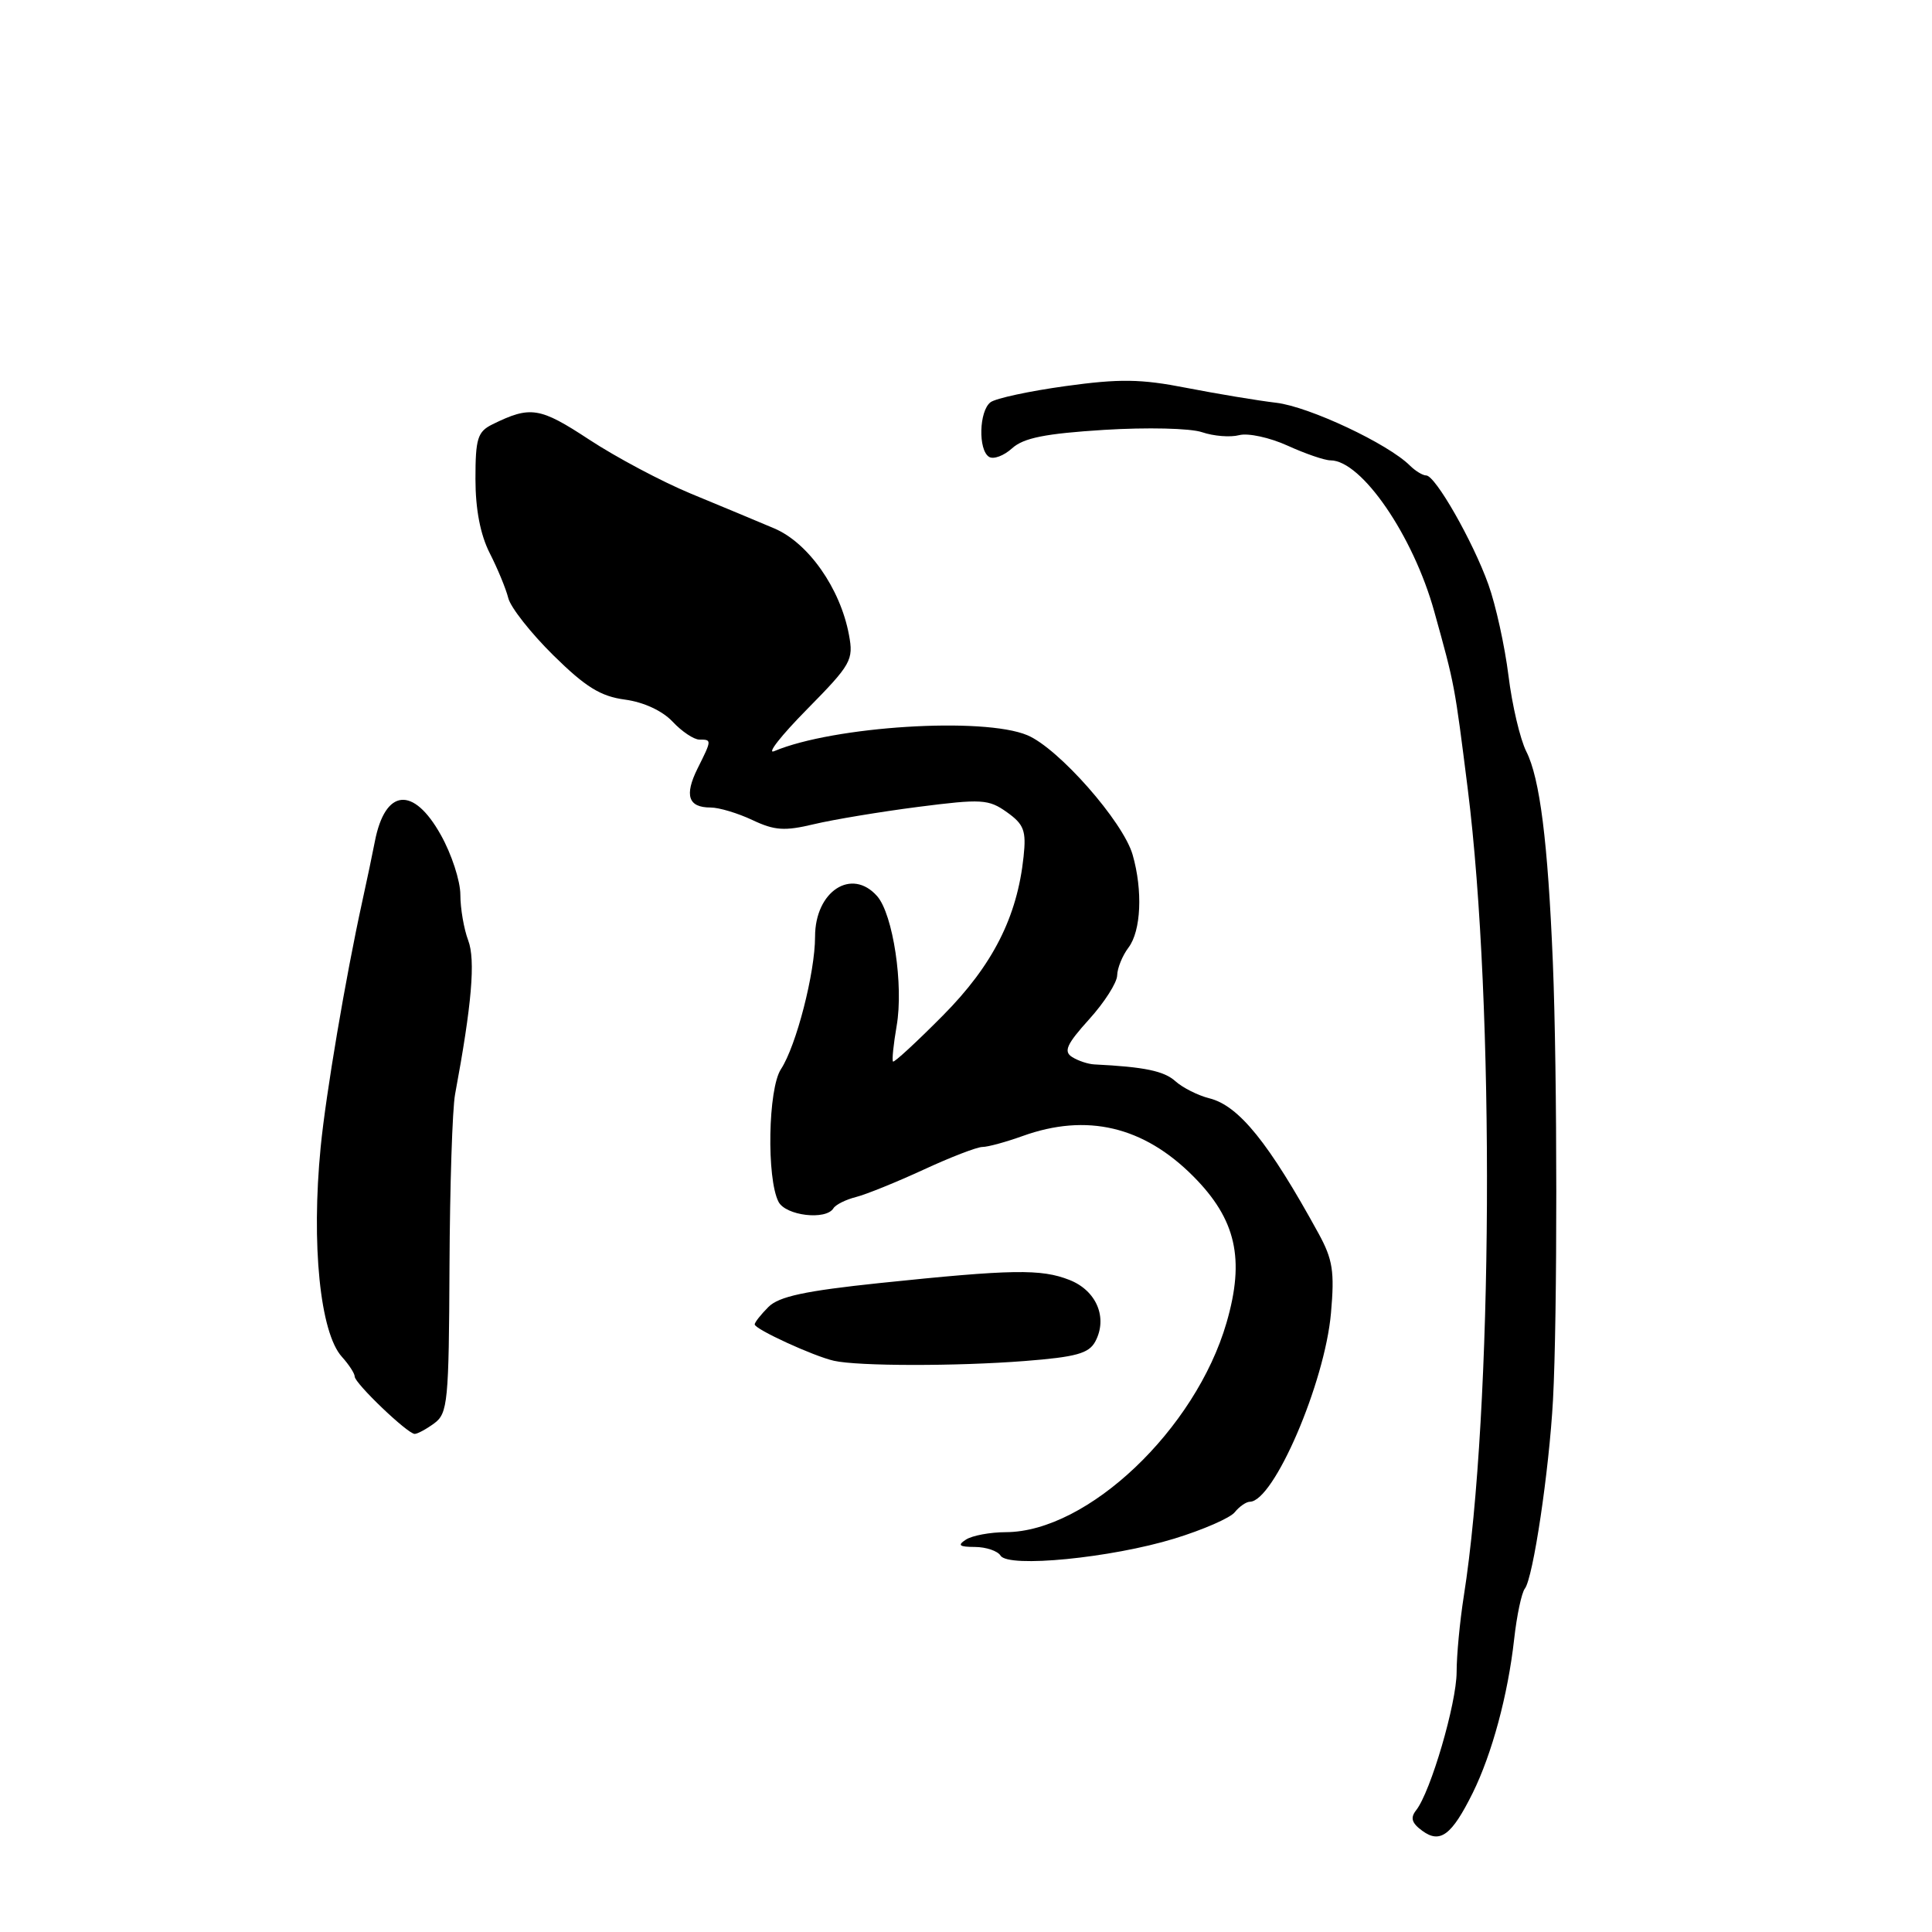 <?xml version="1.0" encoding="UTF-8" standalone="no"?>
<!DOCTYPE svg PUBLIC "-//W3C//DTD SVG 1.1//EN" "http://www.w3.org/Graphics/SVG/1.1/DTD/svg11.dtd" >
<svg xmlns="http://www.w3.org/2000/svg" xmlns:xlink="http://www.w3.org/1999/xlink" version="1.1" viewBox="0 0 256 256">
 <g >
 <path fill="currentColor"
d=" M 195.14 237.58 C 197.69 232.42 199.81 224.58 200.63 217.22 C 200.98 214.07 201.62 211.05 202.05 210.50 C 203.15 209.08 205.26 194.94 205.78 185.50 C 206.37 174.57 206.36 142.12 205.76 127.50 C 205.10 111.52 204.04 103.12 202.24 99.57 C 201.43 97.96 200.36 93.44 199.88 89.52 C 199.39 85.61 198.20 80.18 197.22 77.45 C 195.17 71.72 190.19 63.00 188.98 63.00 C 188.52 63.00 187.55 62.41 186.82 61.69 C 183.92 58.80 173.48 53.89 169.12 53.37 C 166.58 53.07 161.21 52.17 157.19 51.39 C 151.18 50.21 148.35 50.17 141.19 51.16 C 136.41 51.82 131.94 52.78 131.25 53.30 C 129.73 54.45 129.59 59.63 131.06 60.54 C 131.65 60.90 133.02 60.39 134.11 59.40 C 135.63 58.02 138.52 57.45 146.30 56.96 C 151.99 56.61 157.73 56.74 159.28 57.27 C 160.81 57.79 163.02 57.97 164.20 57.66 C 165.37 57.35 168.26 57.98 170.61 59.05 C 172.96 60.12 175.52 61.00 176.30 61.00 C 180.41 61.00 187.27 71.00 190.05 81.04 C 192.78 90.86 192.73 90.63 194.48 104.50 C 198.09 133.23 197.83 186.96 193.96 211.50 C 193.44 214.80 193.01 219.33 193.01 221.56 C 193.00 225.71 189.57 237.42 187.65 239.86 C 186.85 240.87 187.05 241.56 188.46 242.59 C 190.83 244.33 192.36 243.18 195.14 237.58 Z  M 155.62 203.87 C 159.40 202.71 163.00 201.14 163.61 200.38 C 164.22 199.62 165.12 199.00 165.61 198.99 C 168.78 198.97 175.55 183.23 176.36 174.00 C 176.85 168.49 176.60 166.89 174.72 163.45 C 168.12 151.41 164.15 146.50 160.24 145.53 C 158.73 145.15 156.71 144.13 155.75 143.27 C 154.24 141.91 151.67 141.37 145.00 141.04 C 144.18 141.00 142.85 140.56 142.06 140.06 C 140.90 139.33 141.33 138.37 144.31 135.07 C 146.34 132.83 148.01 130.21 148.03 129.25 C 148.05 128.29 148.72 126.63 149.53 125.56 C 151.20 123.35 151.44 118.01 150.08 113.26 C 148.82 108.87 140.26 99.15 136.13 97.42 C 130.30 94.97 110.44 96.22 102.59 99.53 C 101.54 99.97 103.49 97.48 106.92 94.00 C 112.80 88.03 113.12 87.46 112.49 84.11 C 111.34 77.95 107.10 71.92 102.58 70.01 C 100.33 69.06 95.36 66.98 91.52 65.40 C 87.69 63.81 81.63 60.59 78.07 58.25 C 71.51 53.94 70.29 53.75 65.25 56.23 C 63.28 57.20 63.00 58.11 63.00 63.46 C 63.00 67.49 63.65 70.85 64.89 73.29 C 65.93 75.33 67.04 78.01 67.35 79.25 C 67.66 80.49 70.35 83.90 73.32 86.83 C 77.58 91.03 79.58 92.27 82.80 92.70 C 85.28 93.03 87.76 94.18 89.12 95.62 C 90.34 96.93 91.95 98.00 92.67 98.00 C 94.33 98.00 94.33 98.03 92.43 101.83 C 90.66 105.40 91.19 107.00 94.16 107.00 C 95.28 107.00 97.77 107.75 99.70 108.66 C 102.63 110.05 103.97 110.14 107.85 109.21 C 110.41 108.60 116.61 107.57 121.64 106.92 C 130.08 105.84 130.99 105.89 133.42 107.62 C 135.68 109.23 136.00 110.07 135.63 113.50 C 134.79 121.51 131.54 127.91 124.92 134.58 C 121.45 138.08 118.48 140.82 118.33 140.66 C 118.17 140.50 118.39 138.38 118.81 135.94 C 119.75 130.55 118.33 121.15 116.23 118.75 C 112.86 114.92 108.00 118.09 108.00 124.11 C 108.00 128.90 105.51 138.57 103.48 141.67 C 101.77 144.27 101.56 156.15 103.16 159.25 C 104.12 161.09 109.44 161.72 110.43 160.11 C 110.73 159.62 112.08 158.95 113.43 158.61 C 114.77 158.27 118.79 156.64 122.35 155.00 C 125.91 153.35 129.43 151.99 130.16 151.98 C 130.90 151.98 133.30 151.32 135.50 150.53 C 144.00 147.47 151.52 149.24 158.11 155.86 C 163.79 161.57 164.98 166.81 162.52 175.27 C 158.42 189.40 144.12 202.97 133.30 203.02 C 131.21 203.02 128.82 203.47 128.00 204.00 C 126.83 204.76 127.09 204.97 129.19 204.98 C 130.67 204.99 132.20 205.51 132.58 206.13 C 133.60 207.78 147.23 206.44 155.62 203.87 Z  M 57.55 188.59 C 59.33 187.28 59.48 185.73 59.56 167.84 C 59.61 157.20 59.94 146.93 60.30 145.00 C 62.52 133.08 63.02 127.20 62.04 124.61 C 61.47 123.10 61.00 120.38 61.00 118.56 C 61.00 116.74 59.84 113.17 58.41 110.63 C 54.77 104.11 51.03 104.49 49.67 111.50 C 49.35 113.15 48.60 116.75 47.99 119.50 C 45.79 129.55 43.18 144.94 42.49 152.00 C 41.23 164.88 42.41 176.59 45.30 179.78 C 46.23 180.81 47.00 181.99 47.00 182.40 C 47.00 183.29 54.01 190.00 54.95 190.00 C 55.32 190.00 56.49 189.37 57.55 188.59 Z  M 135.80 180.34 C 142.59 179.81 144.28 179.34 145.13 177.76 C 146.81 174.62 145.30 171.01 141.71 169.60 C 137.96 168.12 134.13 168.18 116.57 170.01 C 106.66 171.05 103.21 171.79 101.82 173.18 C 100.82 174.18 100.00 175.22 100.00 175.49 C 100.00 176.12 107.82 179.71 110.50 180.31 C 113.67 181.03 126.74 181.05 135.80 180.34 Z "/>
</g>
</svg>